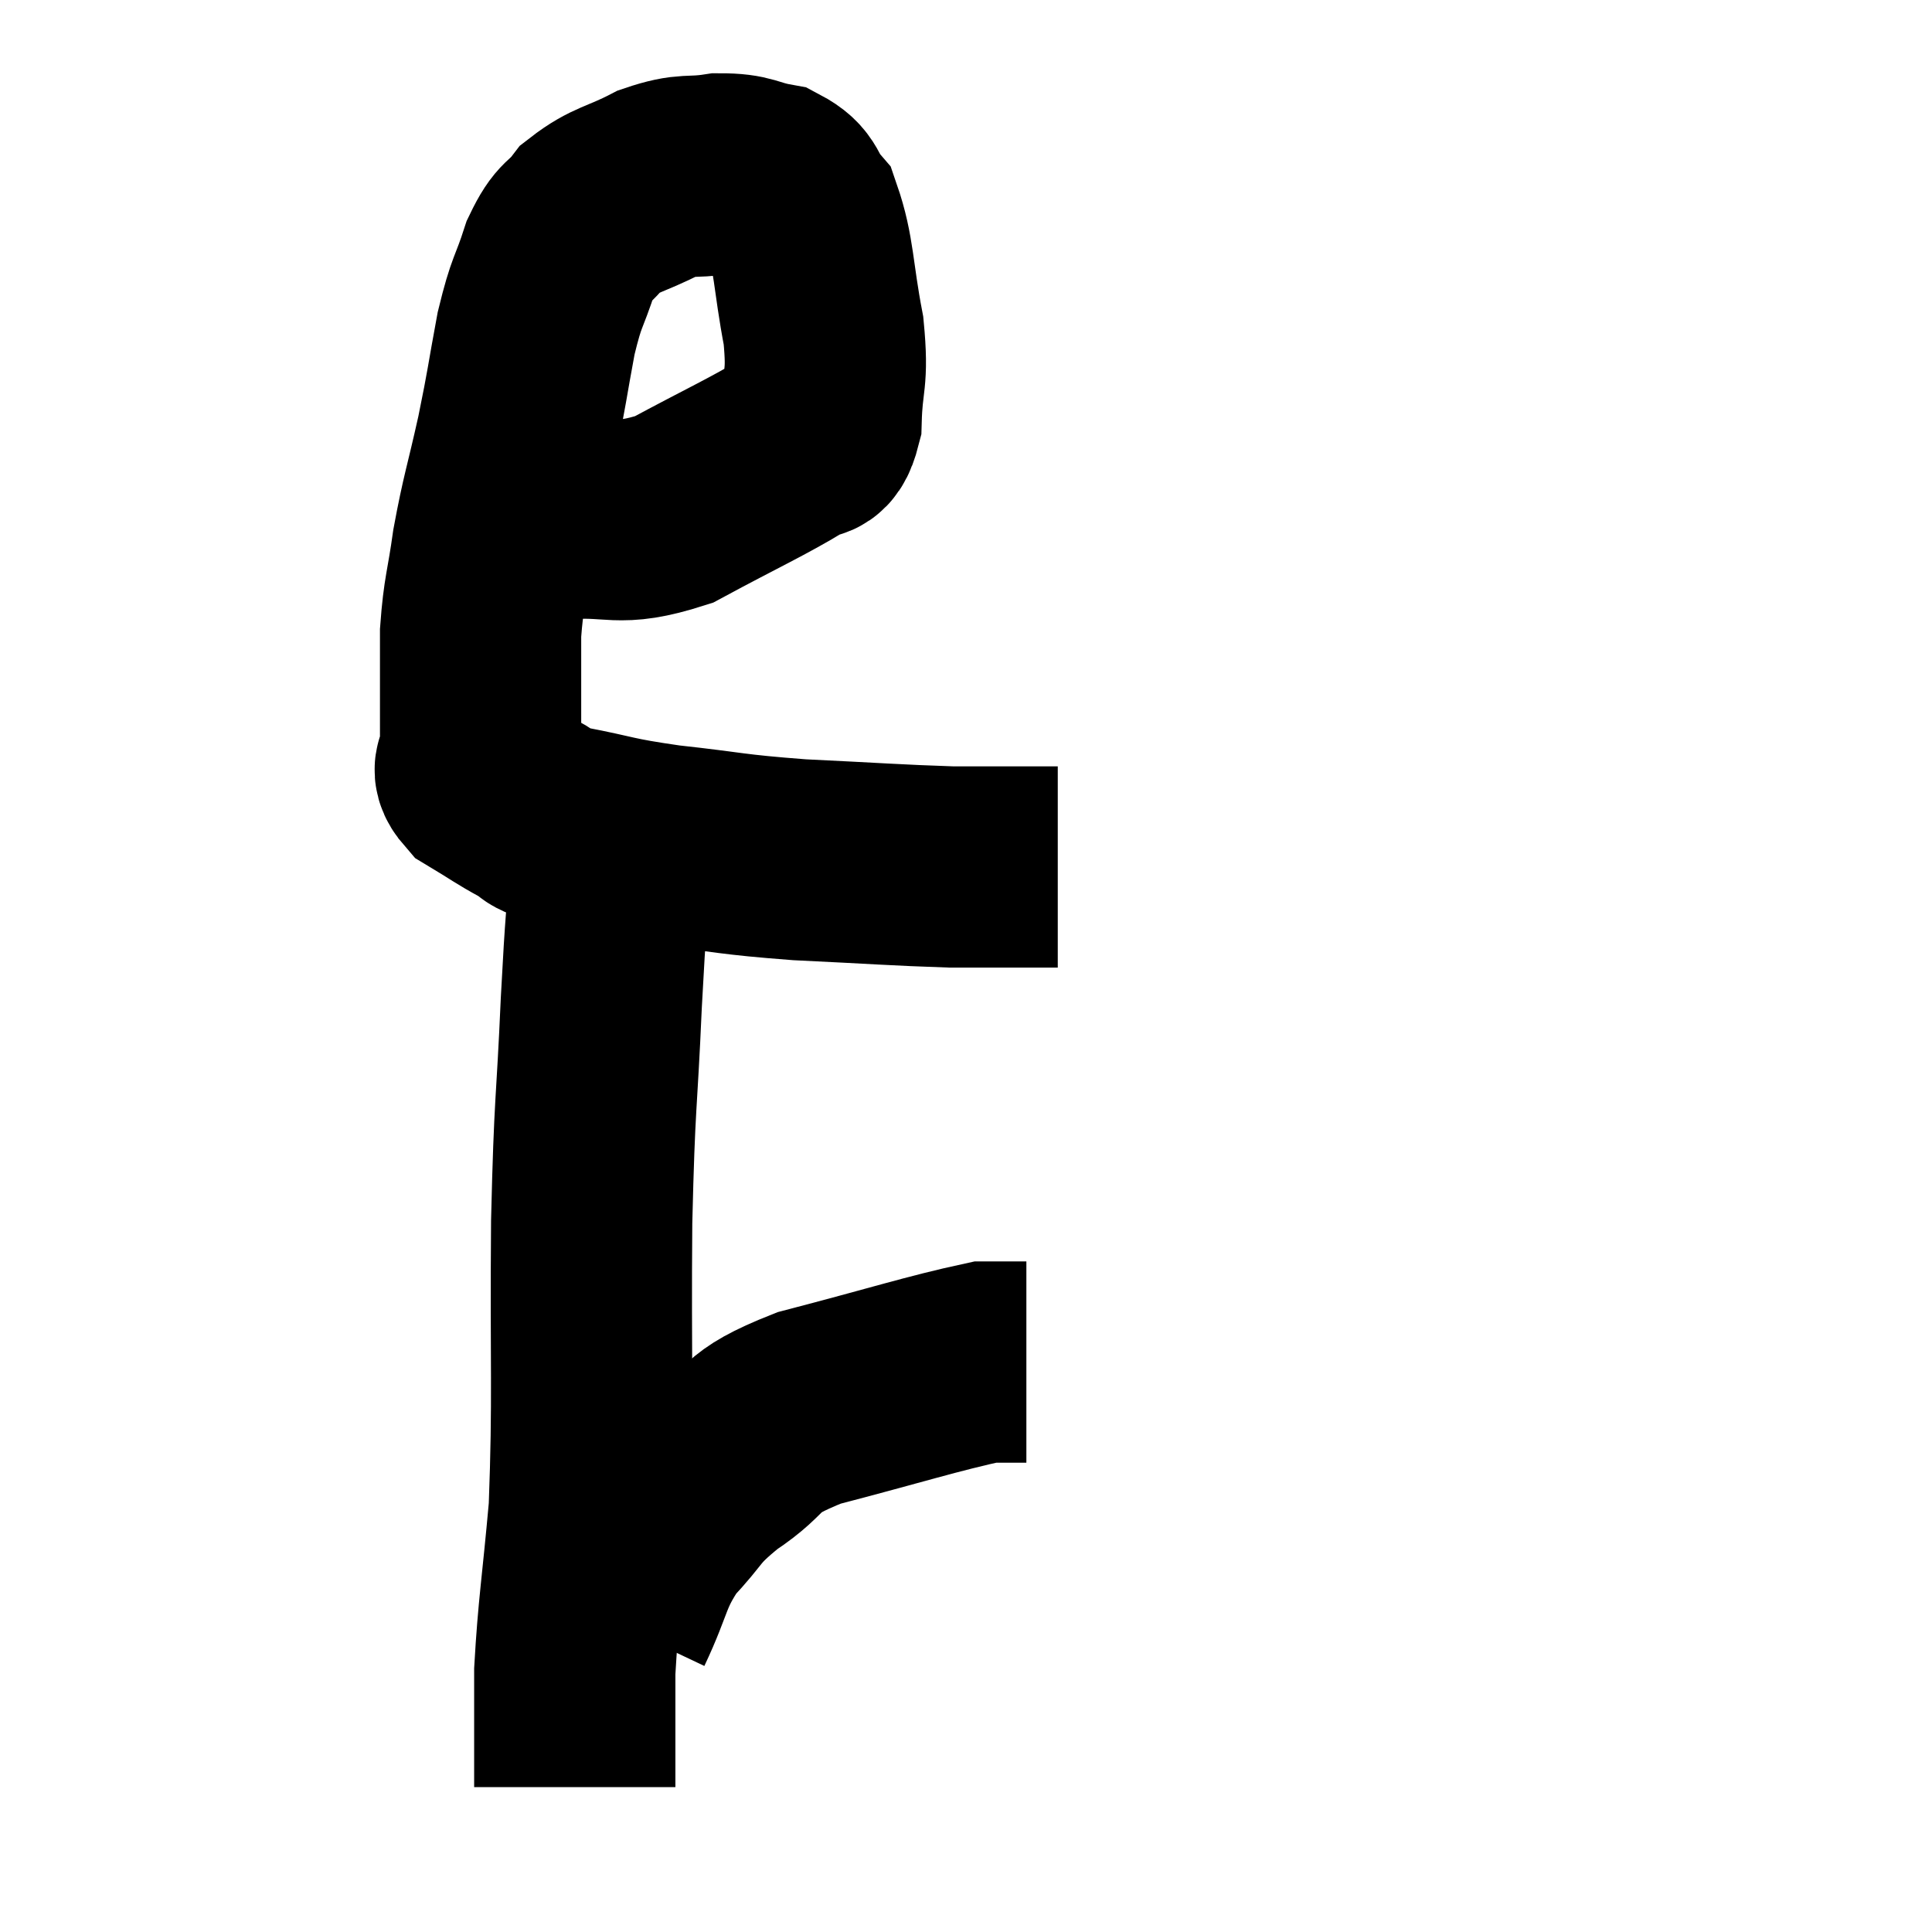 <svg width="48" height="48" viewBox="0 0 48 48" xmlns="http://www.w3.org/2000/svg"><path d="M 12.72 12.9 C 13.32 12.9, 12.915 12.96, 13.92 12.9 C 15.33 12.78, 15.285 13.125, 16.74 12.66 C 18.24 11.85, 18.825 11.595, 19.74 11.04 C 20.07 10.74, 20.22 11.145, 20.4 10.44 C 20.43 9.33, 20.58 9.48, 20.46 8.22 C 20.19 6.81, 20.235 6.315, 19.92 5.4 C 19.56 4.98, 19.71 4.83, 19.2 4.56 C 18.54 4.44, 18.6 4.32, 17.88 4.32 C 17.1 4.44, 17.115 4.29, 16.32 4.56 C 15.51 4.98, 15.3 4.935, 14.7 5.4 C 14.31 5.91, 14.265 5.7, 13.92 6.42 C 13.62 7.35, 13.59 7.17, 13.32 8.28 C 13.08 9.57, 13.11 9.54, 12.84 10.86 C 12.54 12.21, 12.465 12.345, 12.24 13.56 C 12.09 14.64, 12.015 14.7, 11.94 15.72 C 11.94 16.68, 11.94 16.89, 11.94 17.64 C 11.94 18.18, 11.94 18.285, 11.94 18.72 C 11.94 19.05, 11.64 19.035, 11.94 19.38 C 12.54 19.74, 12.615 19.815, 13.14 20.1 C 13.59 20.31, 13.185 20.295, 14.04 20.52 C 15.3 20.76, 15.105 20.79, 16.56 21 C 18.21 21.18, 18.09 21.225, 19.86 21.36 C 21.75 21.45, 22.26 21.495, 23.64 21.54 C 24.51 21.54, 24.72 21.54, 25.38 21.54 C 25.83 21.54, 26.055 21.54, 26.28 21.54 L 26.28 21.54" fill="none" stroke="black" stroke-width="5"></path><path d="M 15.42 19.8 C 15.3 20.55, 15.3 20.025, 15.18 21.3 C 15.06 23.1, 15.06 22.635, 14.94 24.9 C 14.82 27.63, 14.775 27.21, 14.7 30.36 C 14.67 33.93, 14.745 34.71, 14.64 37.5 C 14.46 39.51, 14.37 39.945, 14.28 41.52 C 14.28 42.66, 14.28 43.08, 14.28 43.8 C 14.28 44.1, 14.28 44.25, 14.28 44.4 C 14.28 44.4, 14.28 44.4, 14.28 44.4 L 14.28 44.4" fill="none" stroke="black" stroke-width="5"></path><path d="M 15.24 40.32 C 15.78 39.18, 15.675 39, 16.32 38.04 C 17.07 37.26, 16.875 37.245, 17.82 36.48 C 18.96 35.73, 18.435 35.64, 20.1 34.98 C 22.29 34.41, 23.16 34.125, 24.48 33.84 C 24.93 33.84, 25.125 33.84, 25.38 33.84 L 25.5 33.84" fill="none" stroke="black" stroke-width="5"></path></svg>